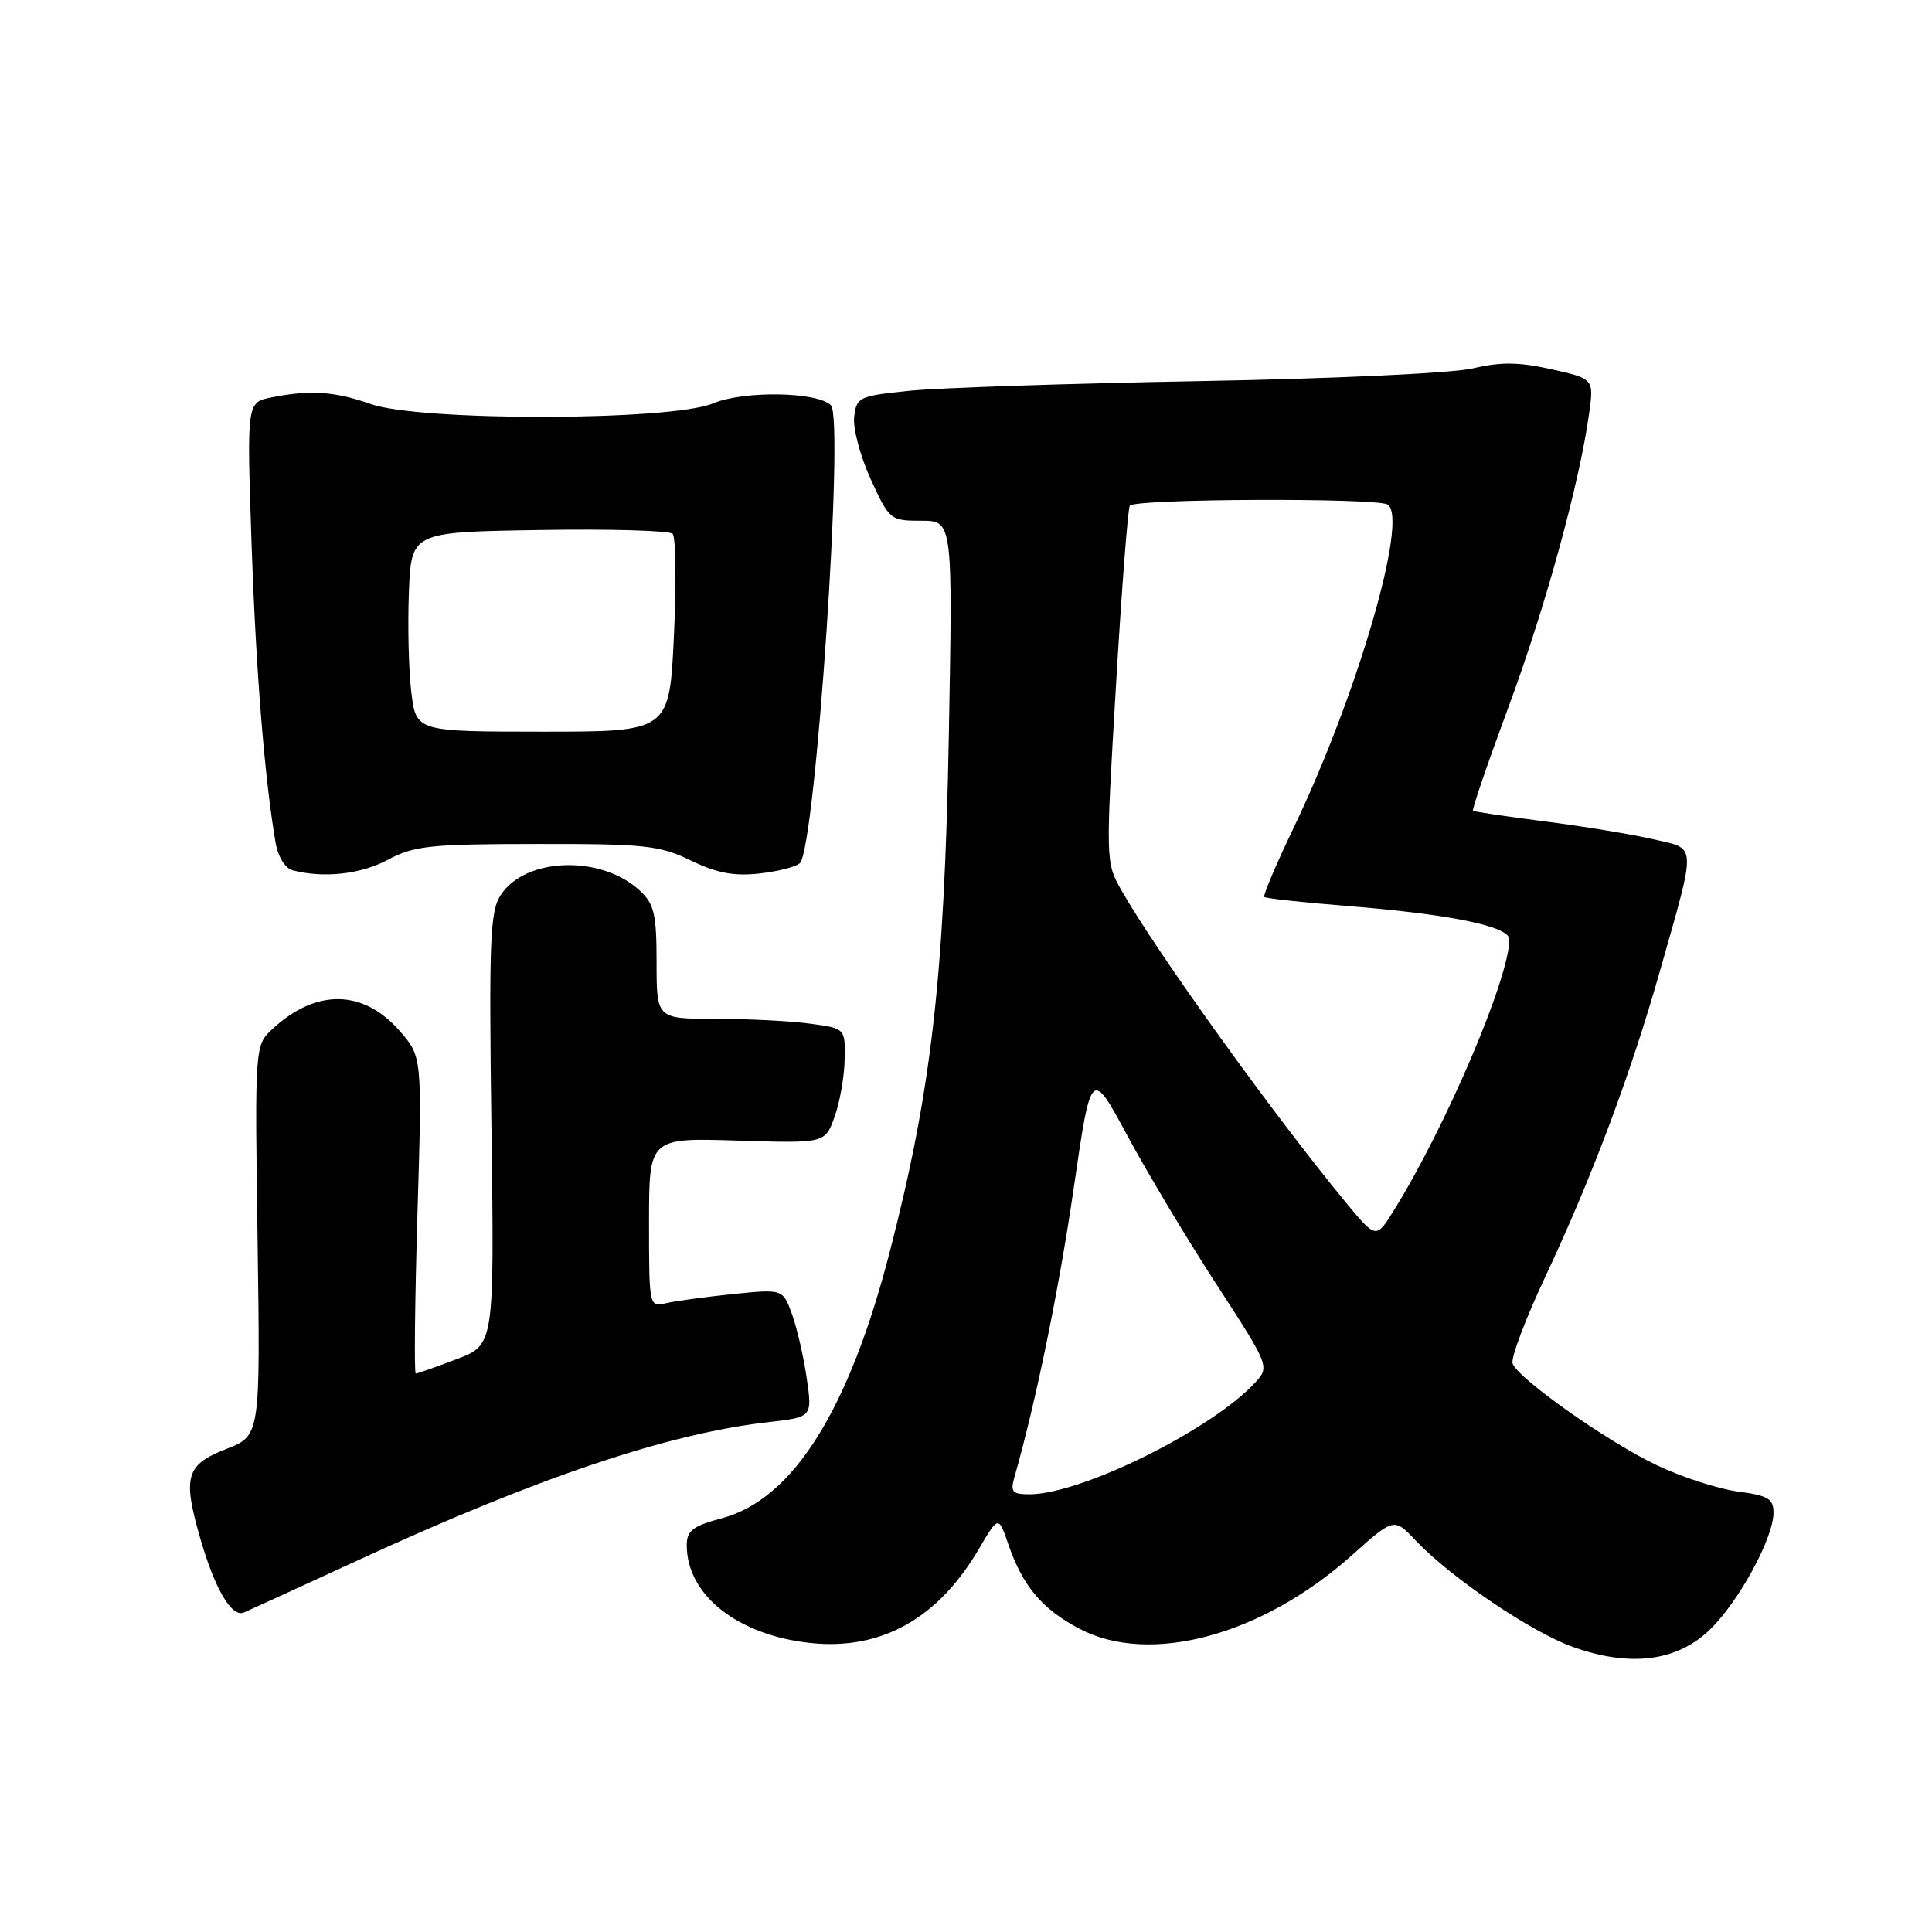 <?xml version="1.0" encoding="UTF-8" standalone="no"?>
<!DOCTYPE svg PUBLIC "-//W3C//DTD SVG 1.1//EN" "http://www.w3.org/Graphics/SVG/1.1/DTD/svg11.dtd" >
<svg xmlns="http://www.w3.org/2000/svg" xmlns:xlink="http://www.w3.org/1999/xlink" version="1.1" viewBox="0 0 256 256">
 <g >
 <path fill="currentColor"
d=" M 226.57 215.93 C 230.42 212.20 235.00 203.78 235.00 200.43 C 235.00 198.59 234.27 198.16 230.25 197.63 C 227.64 197.28 222.80 195.71 219.50 194.13 C 212.99 191.03 201.21 182.72 200.43 180.68 C 200.16 179.98 202.15 174.71 204.86 168.96 C 210.95 155.98 216.05 142.38 219.89 128.87 C 224.85 111.39 224.91 112.55 219.05 111.20 C 216.28 110.56 209.85 109.50 204.76 108.85 C 199.67 108.20 195.36 107.56 195.18 107.43 C 195.01 107.30 197.10 101.19 199.82 93.85 C 204.69 80.76 209.28 64.08 210.56 54.84 C 211.20 50.19 211.20 50.19 205.58 48.93 C 201.27 47.97 198.85 47.94 195.23 48.80 C 192.55 49.45 176.87 50.18 159.00 50.50 C 141.68 50.81 124.35 51.39 120.50 51.78 C 113.80 52.47 113.49 52.62 113.18 55.26 C 113.01 56.78 114.00 60.49 115.38 63.51 C 117.84 68.89 117.98 69.00 122.07 69.00 C 126.25 69.00 126.25 69.00 125.72 97.75 C 125.13 129.53 123.42 144.48 117.92 165.79 C 112.50 186.83 105.07 198.65 95.70 201.16 C 91.80 202.20 91.00 202.81 91.00 204.76 C 91.00 211.37 97.79 216.71 107.48 217.71 C 116.79 218.67 124.30 214.46 129.69 205.27 C 132.30 200.82 132.30 200.82 133.60 204.60 C 135.51 210.17 138.08 213.22 143.06 215.83 C 152.38 220.71 167.23 216.71 179.11 206.10 C 184.72 201.09 184.72 201.09 187.61 204.15 C 192.25 209.05 202.93 216.28 208.43 218.23 C 216.01 220.94 222.22 220.15 226.57 215.93 Z  M 47.50 206.71 C 71.33 195.74 88.54 189.94 101.76 188.45 C 107.64 187.78 107.64 187.78 106.90 182.64 C 106.49 179.81 105.61 175.99 104.95 174.15 C 103.73 170.80 103.73 170.80 97.12 171.47 C 93.48 171.85 89.49 172.39 88.25 172.68 C 86.02 173.21 86.00 173.12 86.00 161.99 C 86.00 150.77 86.00 150.77 97.66 151.13 C 109.32 151.50 109.32 151.50 110.58 148.00 C 111.28 146.07 111.88 142.65 111.92 140.39 C 112.00 136.27 112.00 136.27 107.36 135.64 C 104.81 135.29 99.18 135.00 94.86 135.00 C 87.00 135.00 87.00 135.00 87.00 127.54 C 87.00 121.13 86.69 119.79 84.79 118.02 C 79.69 113.27 69.64 113.57 66.36 118.58 C 64.93 120.76 64.78 124.51 65.12 149.63 C 65.50 178.20 65.50 178.20 60.50 180.10 C 57.75 181.14 55.32 182.00 55.09 182.00 C 54.87 182.00 54.97 172.55 55.31 161.00 C 55.94 140.00 55.94 140.00 52.93 136.57 C 48.11 131.09 41.91 130.99 36.13 136.32 C 33.76 138.50 33.76 138.50 34.13 164.36 C 34.50 190.23 34.50 190.23 30.00 191.99 C 24.64 194.08 24.18 195.64 26.51 203.75 C 28.46 210.54 30.69 214.35 32.32 213.66 C 32.97 213.38 39.80 210.26 47.50 206.71 Z  M 51.41 113.92 C 54.86 112.07 57.01 111.84 71.13 111.83 C 85.47 111.81 87.42 112.02 91.56 114.03 C 94.99 115.69 97.27 116.12 100.66 115.74 C 103.14 115.46 105.55 114.84 106.00 114.36 C 108.07 112.21 111.90 55.50 110.10 53.70 C 108.30 51.90 98.54 51.75 94.49 53.45 C 88.95 55.79 55.66 55.85 49.10 53.53 C 44.37 51.86 41.04 51.64 35.97 52.66 C 32.70 53.31 32.70 53.31 33.33 71.91 C 33.90 88.75 35.05 103.09 36.52 111.68 C 36.84 113.53 37.79 115.06 38.78 115.32 C 42.89 116.39 47.81 115.85 51.41 113.92 Z  M 134.41 195.75 C 137.26 185.77 140.30 170.96 142.26 157.53 C 144.58 141.56 144.58 141.56 149.41 150.53 C 152.07 155.46 157.39 164.35 161.25 170.28 C 168.13 180.87 168.22 181.10 166.41 183.10 C 160.77 189.33 143.32 198.00 136.41 198.00 C 134.14 198.00 133.86 197.68 134.41 195.75 Z  M 178.34 159.34 C 168.75 147.72 153.24 126.15 148.58 117.94 C 146.50 114.29 146.50 114.04 147.87 90.88 C 148.63 78.02 149.46 67.28 149.71 67.00 C 150.55 66.07 182.49 65.95 183.88 66.86 C 186.65 68.69 179.89 91.98 171.50 109.50 C 169.13 114.45 167.34 118.66 167.52 118.85 C 167.71 119.04 172.66 119.58 178.54 120.05 C 192.18 121.14 200.00 122.75 200.00 124.47 C 200.00 129.56 191.63 149.21 184.72 160.34 C 182.34 164.18 182.34 164.18 178.34 159.34 Z  M 54.50 91.72 C 54.15 88.85 54.01 82.90 54.18 78.50 C 54.50 70.50 54.50 70.50 71.43 70.23 C 80.73 70.07 88.70 70.30 89.13 70.73 C 89.55 71.15 89.63 77.23 89.30 84.23 C 88.70 96.95 88.70 96.95 71.92 96.95 C 55.14 96.94 55.14 96.94 54.50 91.72 Z "/>
</g>
</svg>